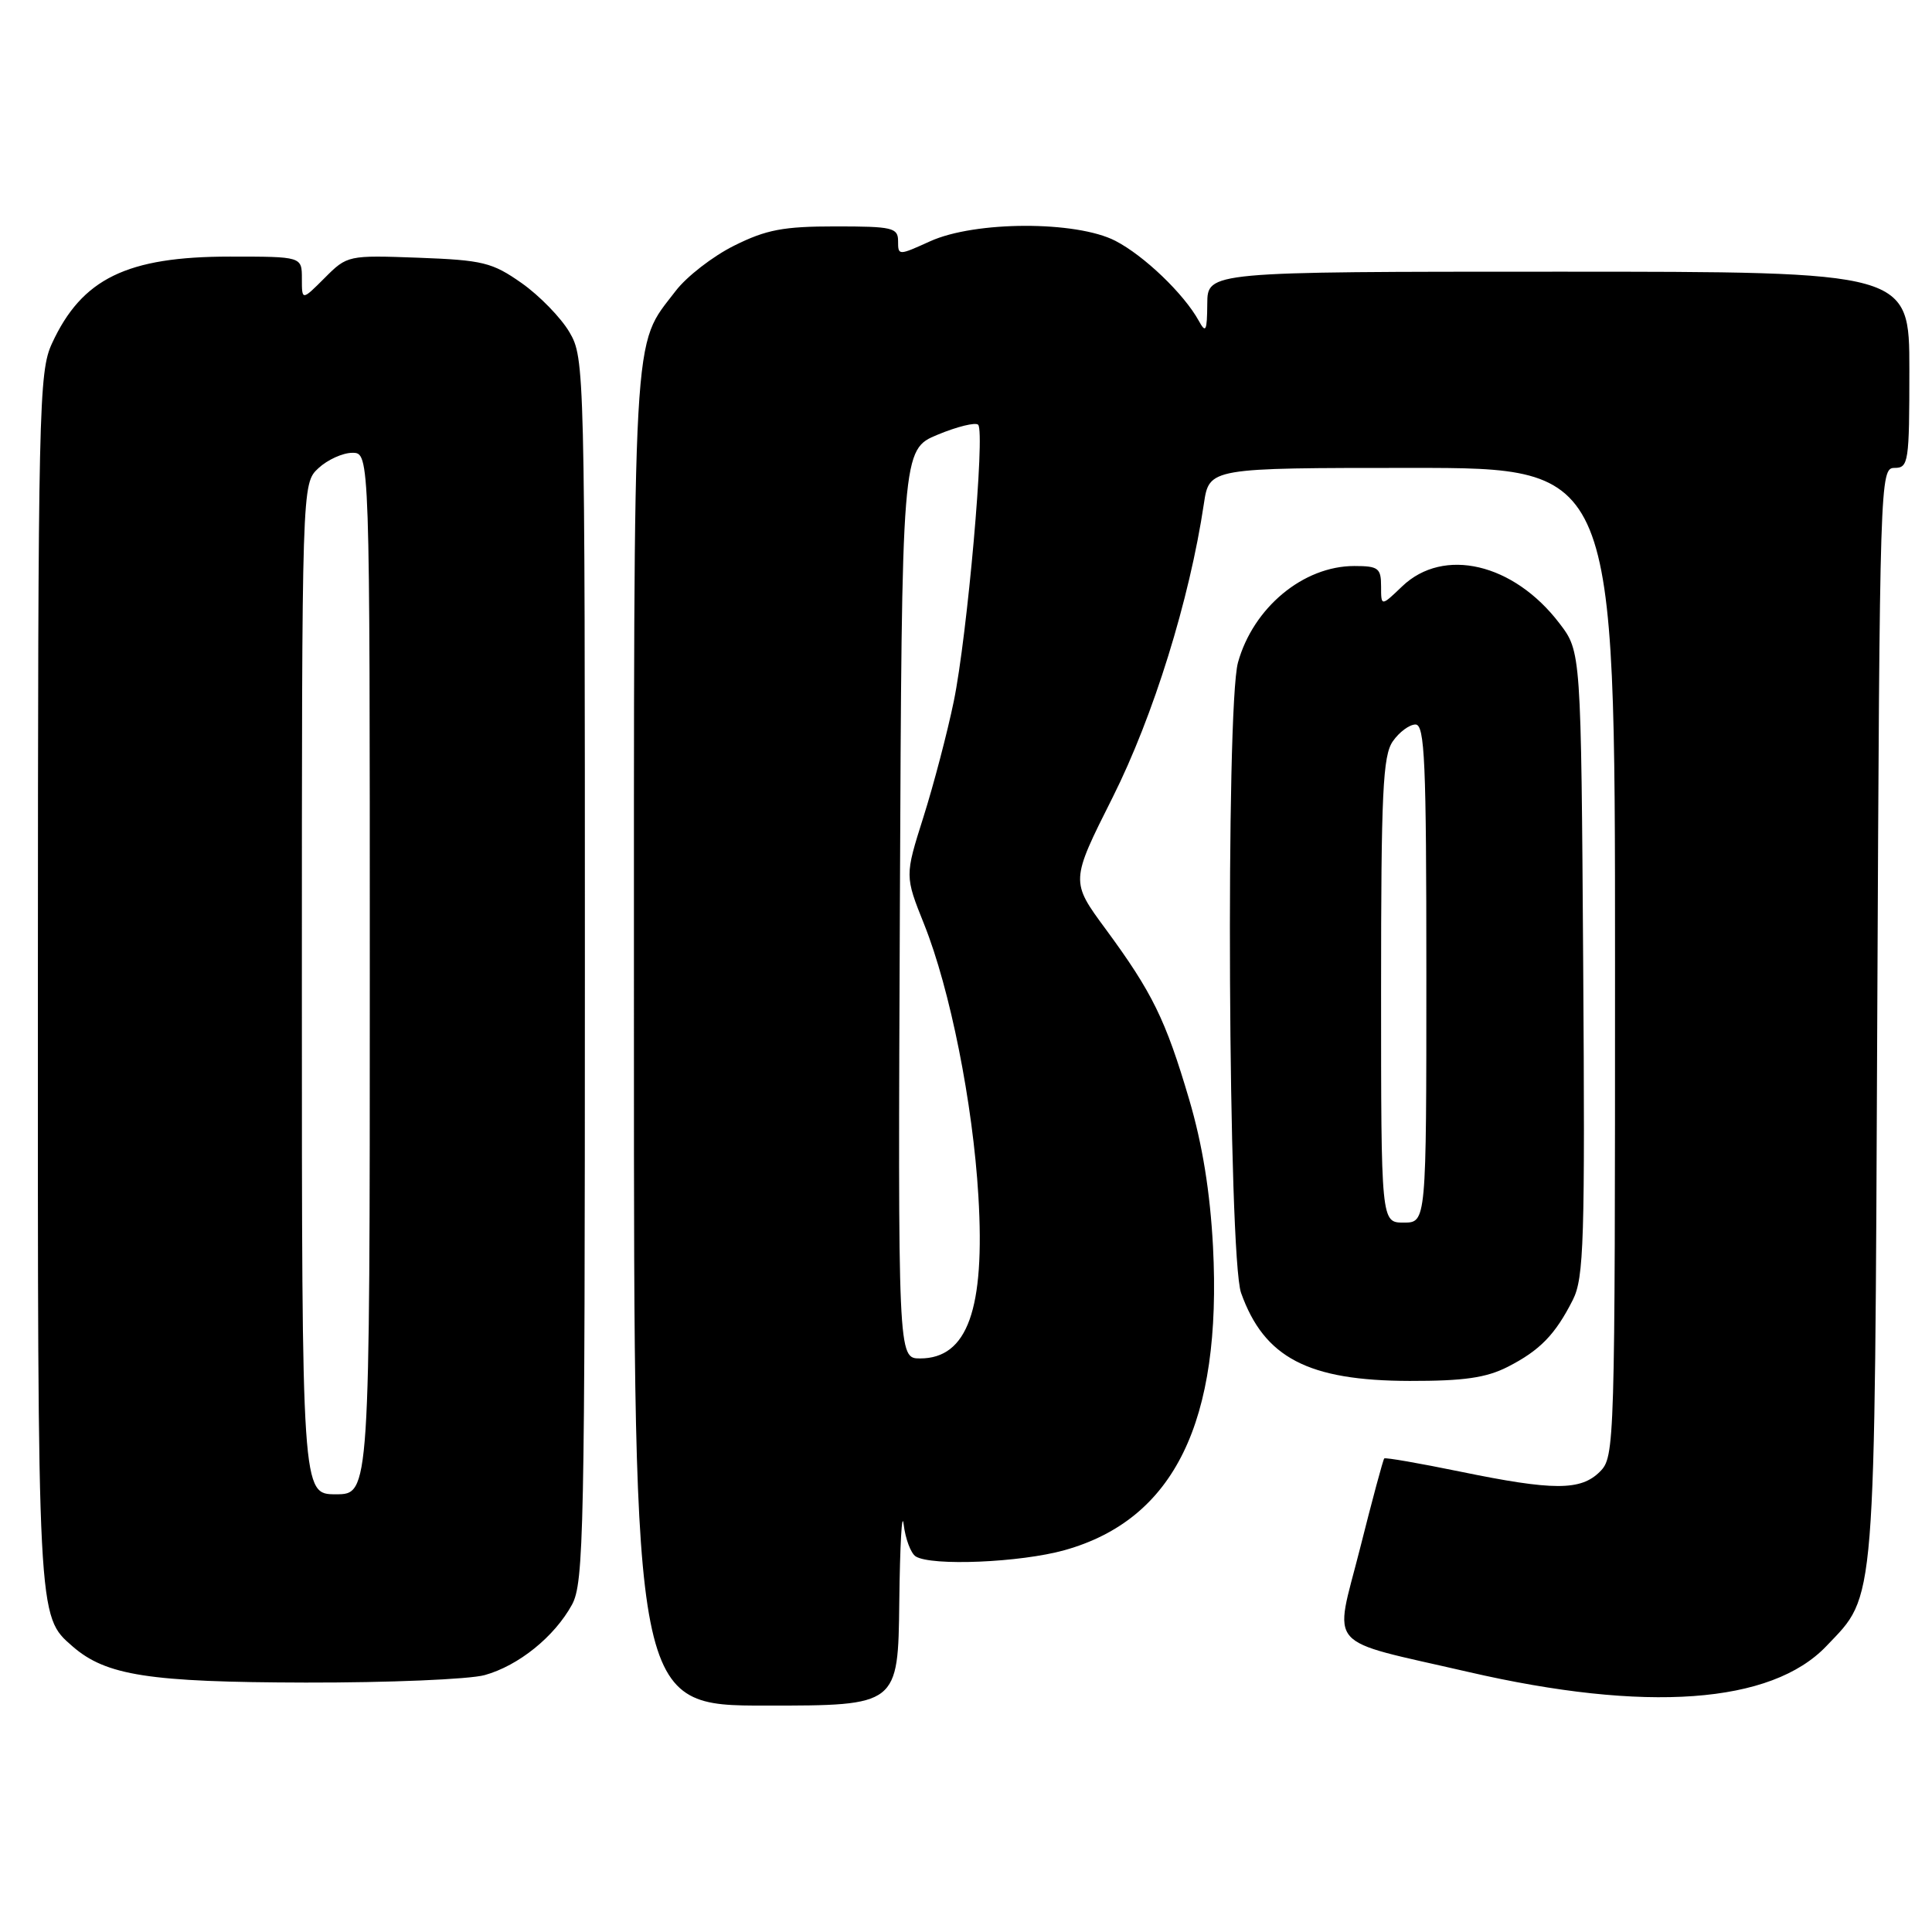<?xml version="1.0" encoding="UTF-8" standalone="no"?>
<!DOCTYPE svg PUBLIC "-//W3C//DTD SVG 1.1//EN" "http://www.w3.org/Graphics/SVG/1.1/DTD/svg11.dtd" >
<svg xmlns="http://www.w3.org/2000/svg" xmlns:xlink="http://www.w3.org/1999/xlink" version="1.1" viewBox="0 0 256 256">
 <g >
 <path fill="currentColor"
d=" M 119.16 212.25 C 119.25 204.69 119.51 200.07 119.74 201.99 C 119.97 203.91 120.69 205.82 121.33 206.23 C 123.40 207.54 135.20 207.05 141.08 205.40 C 155.60 201.32 161.92 188.39 160.73 165.20 C 160.35 157.97 159.33 151.64 157.57 145.68 C 154.45 135.10 152.68 131.50 146.53 123.14 C 141.84 116.78 141.84 116.78 147.44 105.64 C 152.83 94.89 157.62 79.48 159.52 66.75 C 160.23 62.00 160.23 62.00 187.11 62.00 C 214.00 62.00 214.00 62.00 214.00 127.50 C 214.00 191.67 213.96 193.04 212.00 195.00 C 209.46 197.54 205.85 197.54 193.45 194.99 C 188.08 193.89 183.57 193.10 183.42 193.25 C 183.27 193.39 181.82 198.78 180.20 205.22 C 176.77 218.77 175.31 217.10 194.51 221.53 C 218.12 226.98 234.72 225.78 242.02 218.10 C 248.62 211.17 248.39 213.94 248.75 134.25 C 249.07 63.23 249.11 62.00 251.04 62.00 C 252.89 62.00 253.00 61.25 253.00 49.00 C 253.00 36.00 253.00 36.00 206.50 36.00 C 160.00 36.00 160.00 36.00 159.97 40.25 C 159.94 43.90 159.78 44.22 158.84 42.50 C 156.88 38.94 151.59 33.87 147.79 31.91 C 142.60 29.24 129.20 29.27 123.25 31.97 C 119.04 33.88 119.00 33.88 119.00 31.95 C 119.00 30.17 118.26 30.00 110.70 30.00 C 103.80 30.00 101.53 30.43 97.28 32.55 C 94.46 33.95 90.98 36.65 89.53 38.55 C 83.73 46.15 84.00 41.36 84.00 137.47 C 84.00 226.00 84.00 226.00 101.50 226.00 C 119.00 226.00 119.00 226.00 119.16 212.25 Z  M 64.22 221.96 C 68.71 220.71 73.46 216.88 75.79 212.63 C 77.36 209.75 77.50 203.11 77.50 128.50 C 77.50 48.67 77.47 47.45 75.45 44.01 C 74.33 42.10 71.48 39.17 69.12 37.51 C 65.22 34.77 63.99 34.47 55.44 34.15 C 46.12 33.81 46.01 33.83 43.02 36.83 C 40.00 39.85 40.00 39.85 40.00 36.92 C 40.00 34.00 40.00 34.00 30.47 34.00 C 16.82 34.00 10.85 36.91 6.89 45.50 C 5.14 49.28 5.04 53.87 5.02 129.78 C 5.00 214.89 4.96 214.09 9.61 218.15 C 14.05 222.02 19.74 222.90 40.50 222.95 C 51.50 222.97 62.17 222.52 64.22 221.96 Z  M 199.79 181.11 C 204.05 178.93 206.08 176.85 208.41 172.24 C 209.88 169.33 210.03 164.46 209.78 127.66 C 209.50 86.34 209.50 86.34 206.63 82.59 C 200.56 74.63 191.28 72.45 185.80 77.69 C 183.00 80.37 183.00 80.37 183.00 77.69 C 183.00 75.28 182.64 75.00 179.45 75.00 C 172.70 75.00 166.06 80.51 164.04 87.78 C 162.39 93.73 162.74 166.54 164.45 171.32 C 167.51 179.91 173.33 182.95 186.79 182.98 C 193.96 182.99 196.92 182.57 199.79 181.11 Z  M 119.24 119.78 C 119.50 59.57 119.50 59.57 124.24 57.60 C 126.84 56.52 129.26 55.93 129.61 56.28 C 130.56 57.22 128.17 84.24 126.38 92.93 C 125.53 97.06 123.72 103.96 122.36 108.26 C 119.89 116.07 119.89 116.07 122.46 122.49 C 125.89 131.07 128.91 146.19 129.64 158.47 C 130.54 173.47 128.20 180.00 121.92 180.00 C 118.98 180.00 118.98 180.00 119.24 119.78 Z  M 40.00 131.04 C 40.00 64.08 40.00 64.08 42.19 62.04 C 43.39 60.92 45.42 60.00 46.69 60.00 C 49.00 60.00 49.00 60.00 49.00 129.00 C 49.00 198.00 49.00 198.00 44.50 198.00 C 40.00 198.00 40.00 198.00 40.00 131.04 Z  M 183.00 131.22 C 183.00 104.98 183.23 100.12 184.56 98.22 C 185.41 97.00 186.76 96.00 187.56 96.00 C 188.79 96.00 189.00 100.91 189.00 129.00 C 189.00 162.00 189.00 162.00 186.00 162.00 C 183.00 162.00 183.00 162.00 183.00 131.22 Z "/>
</g>
</svg>